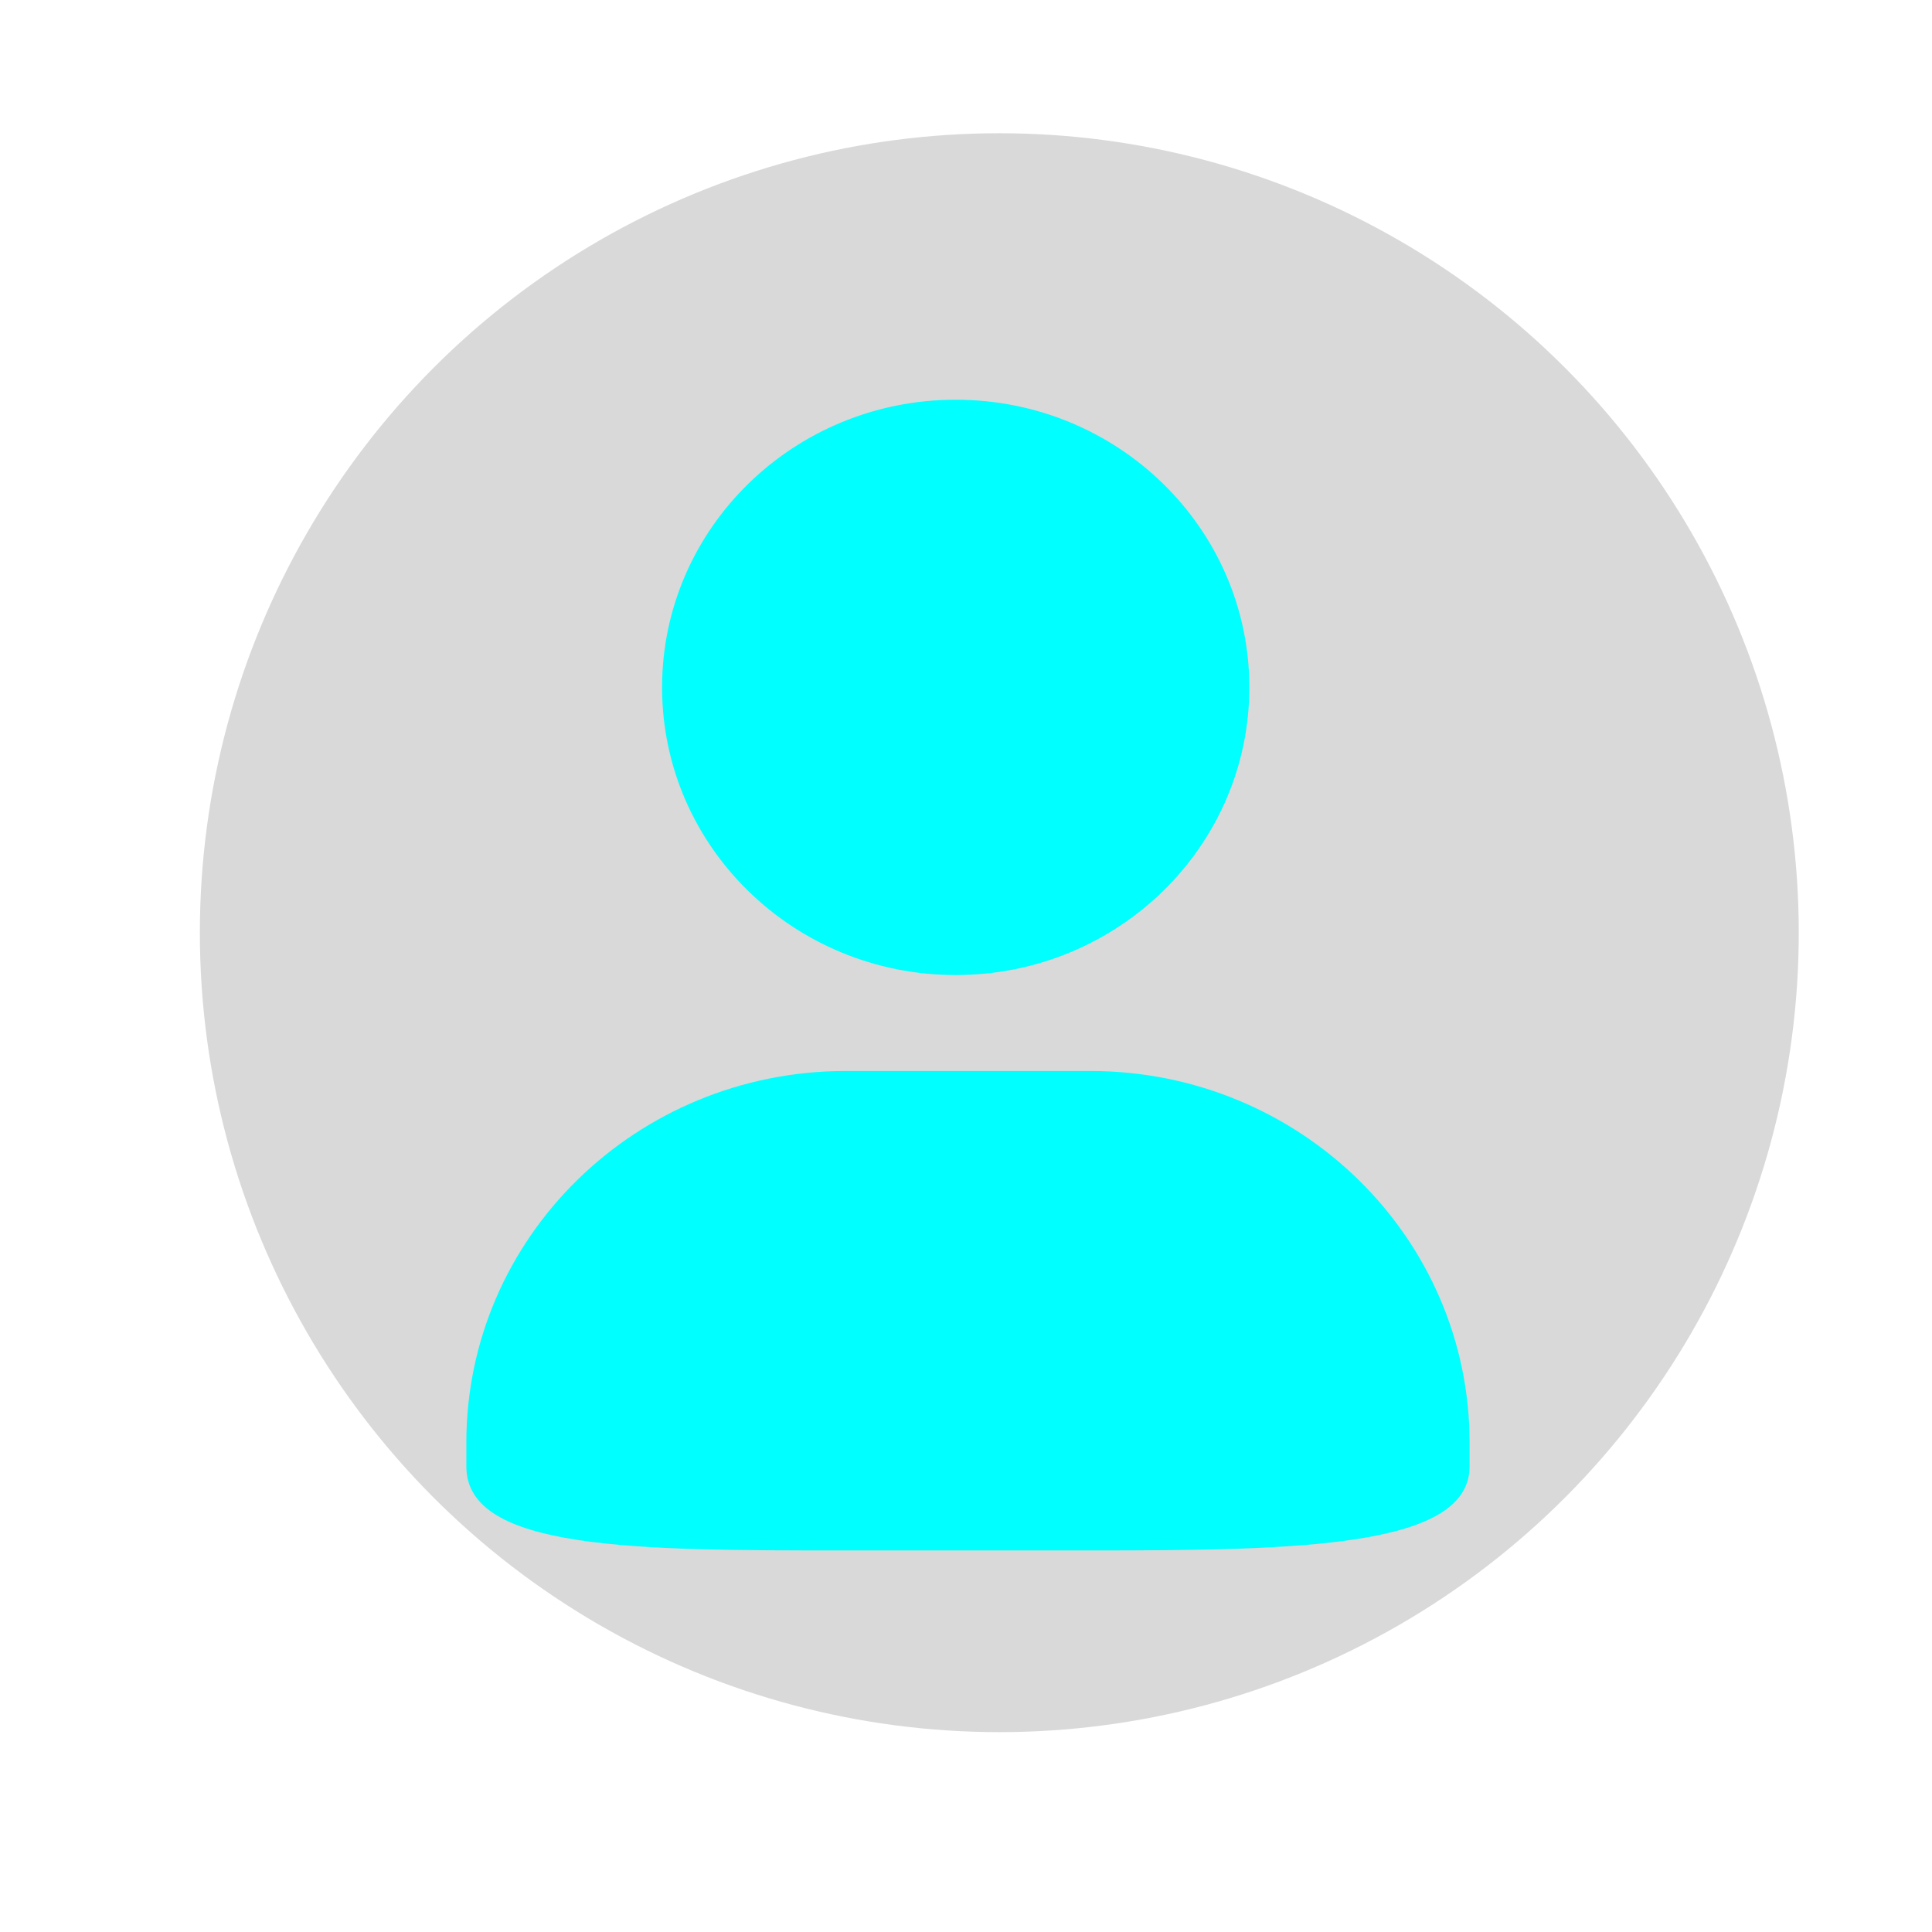 <svg width="29" height="29" viewBox="0 0 29 29" fill="none" xmlns="http://www.w3.org/2000/svg">
<g id="Frame 1385" clip-path="url(#clip0_510_1337)">
<g id="Group 1618">
<g id="Ellipse 210" filter="url(#filter0_f_510_1337)">
<circle cx="15" cy="14" r="12" fill="#D9D9D9"/>
</g>
<path id="Vector" d="M14.345 6C11.913 6 9.938 7.933 9.938 10.318C9.938 12.704 11.912 14.636 14.345 14.636C16.779 14.636 18.753 12.704 18.753 10.318C18.753 7.933 16.781 6 14.345 6ZM14.345 6C11.913 6 9.938 7.933 9.938 10.318C9.938 12.704 11.912 14.636 14.345 14.636C16.779 14.636 18.753 12.704 18.753 10.318C18.753 7.933 16.781 6 14.345 6ZM12.694 16.076C9.549 16.076 7 18.574 7 21.653V22.012C7 23.272 9.549 23.273 12.694 23.273H16.367C19.511 23.273 22.059 23.226 22.059 22.012V21.653C22.059 18.574 19.511 16.076 16.367 16.076H12.694Z" fill="#00FFFF"/>
</g>
</g>
<defs>
<filter id="filter0_f_510_1337" x="-41" y="-42" width="112" height="112" filterUnits="userSpaceOnUse" color-interpolation-filters="sRGB">
<feFlood flood-opacity="0" result="BackgroundImageFix"/>
<feBlend mode="normal" in="SourceGraphic" in2="BackgroundImageFix" result="shape"/>
<feGaussianBlur stdDeviation="22" result="effect1_foregroundBlur_510_1337"/>
</filter>
<clipPath id="clip0_510_1337">
<rect width="29" height="29" fill="white"/>
</clipPath>
</defs>
</svg>
